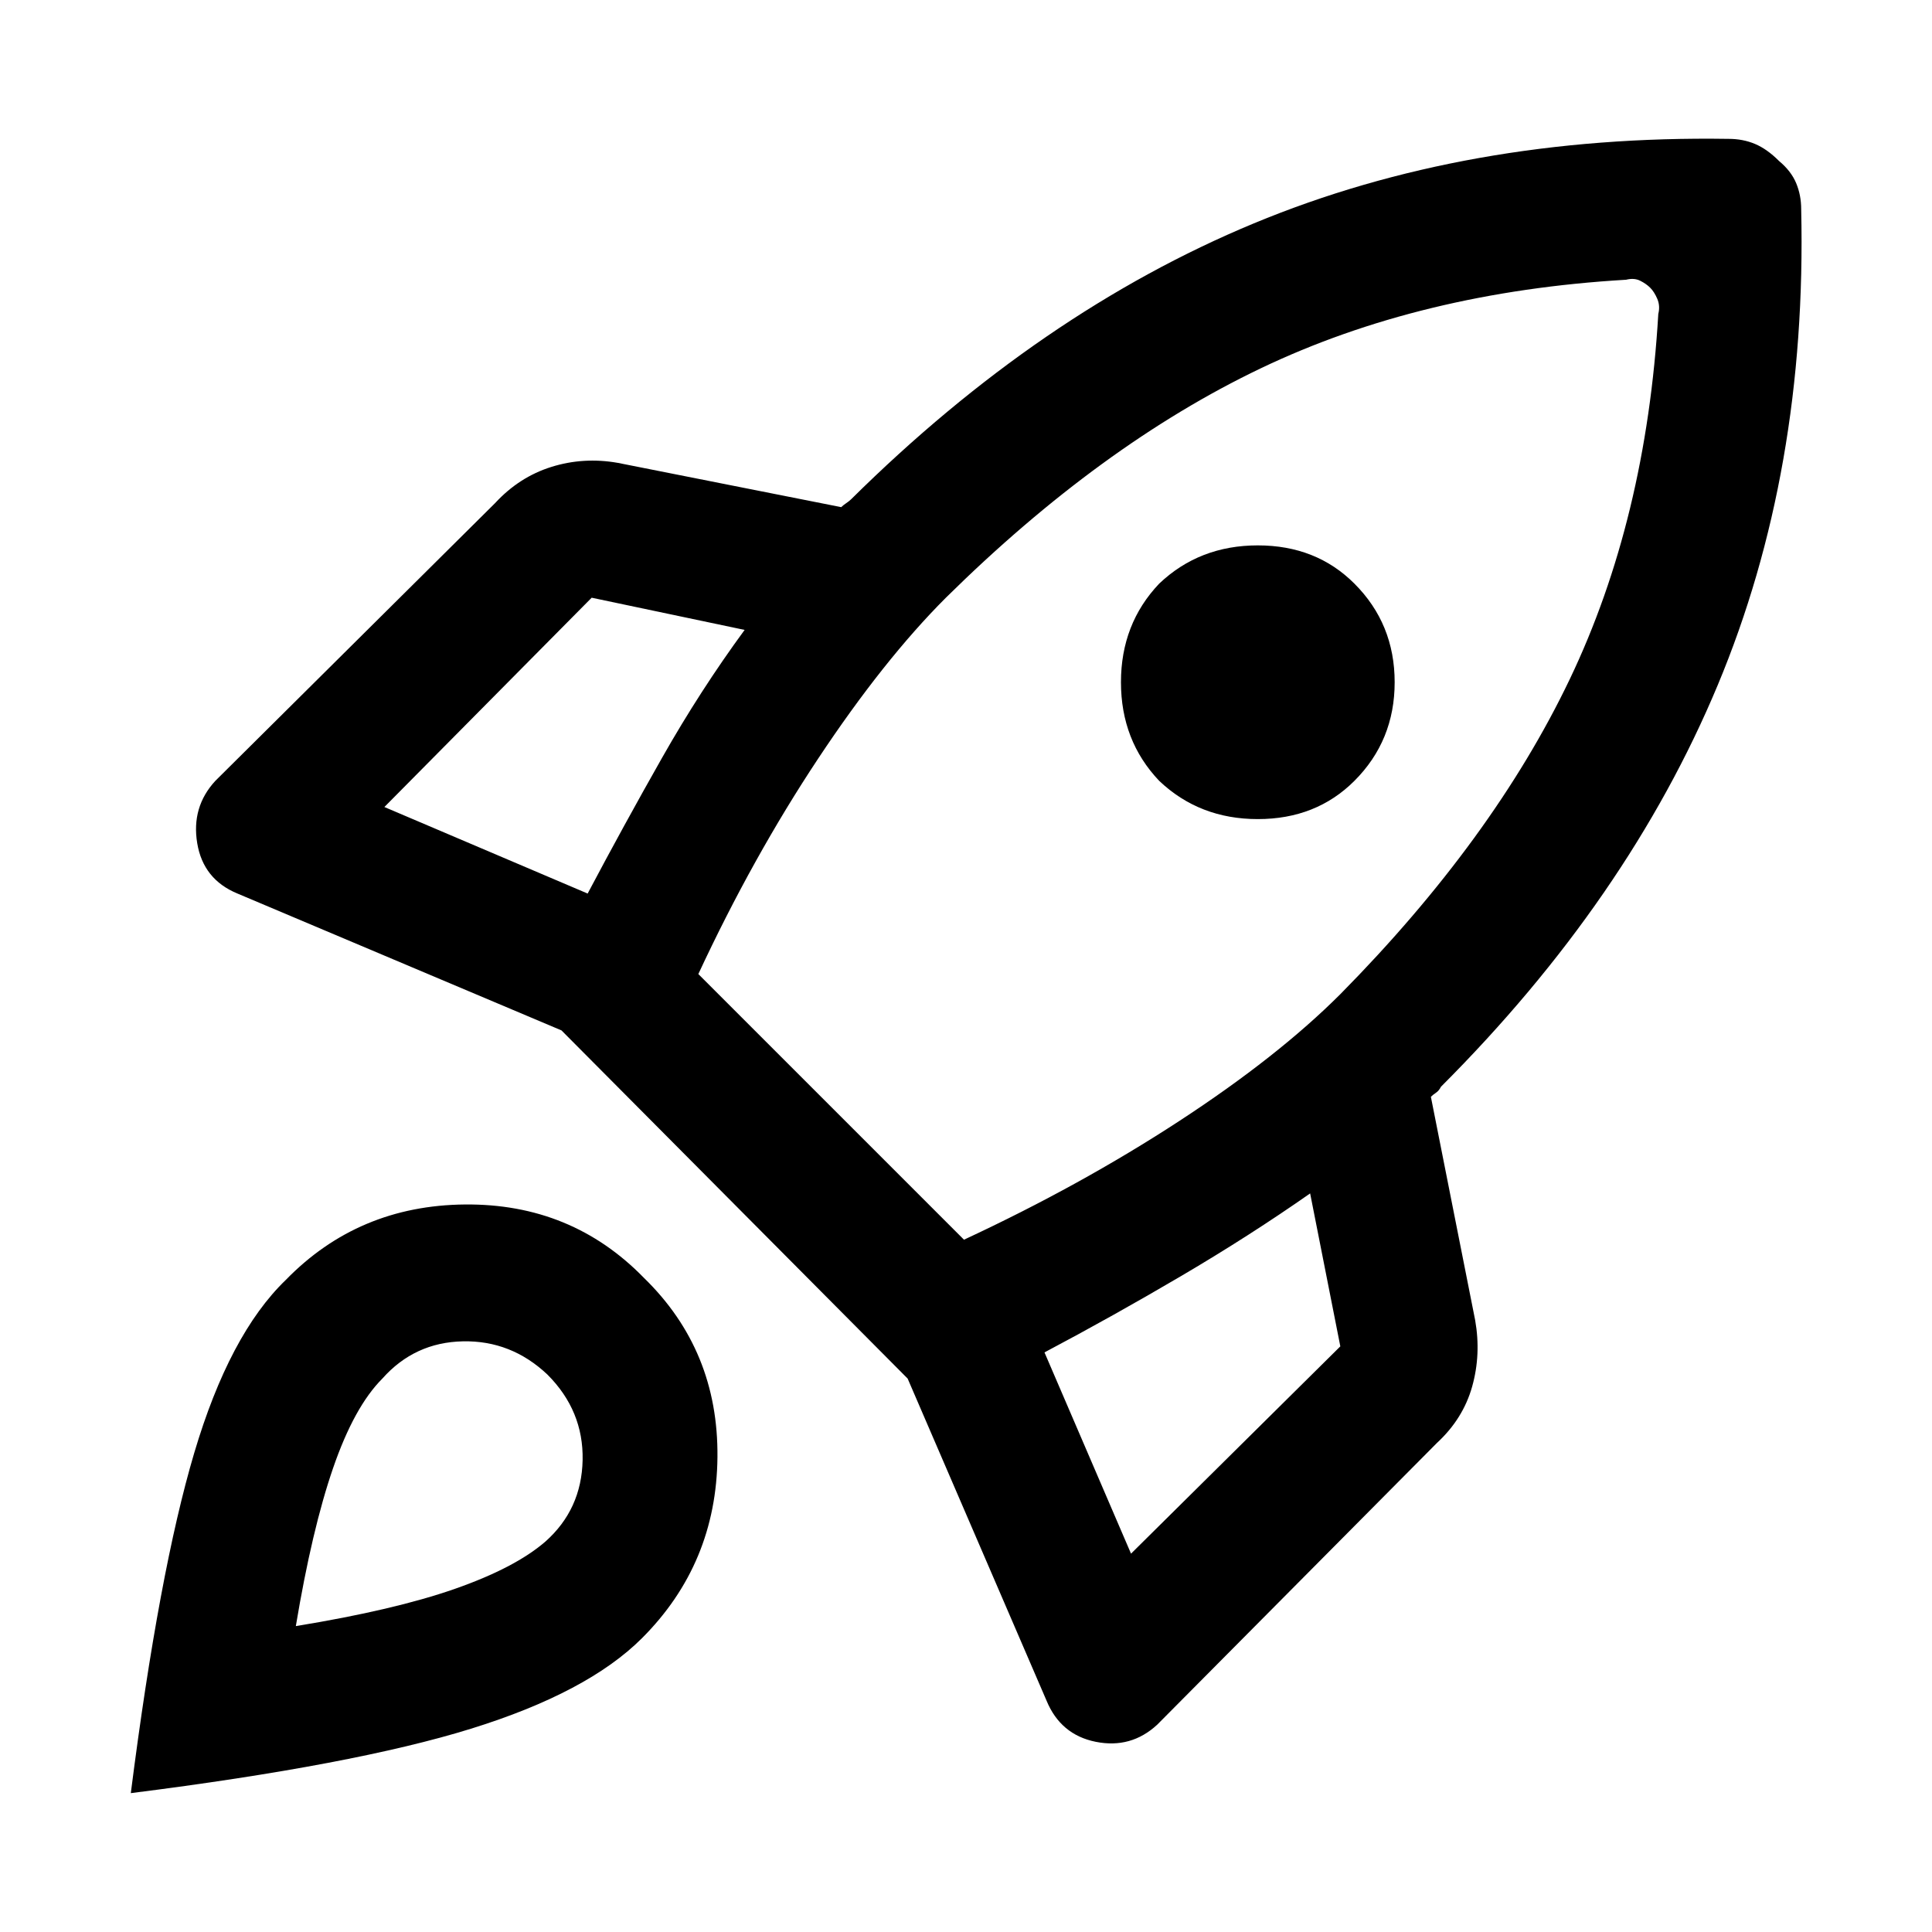 <svg xmlns="http://www.w3.org/2000/svg" width="48" height="48"><path d="M14.6 22.2q.9-1.7 1.85-3.375.95-1.675 2.05-3.175l-3.8-.8-5.15 5.2zM40.4 6.95q-5.1.3-9.075 2.2-3.975 1.9-7.825 5.7-1.55 1.55-3.175 4Q18.7 21.3 17.35 24.2l6.6 6.6q2.9-1.35 5.35-2.95 2.45-1.6 4-3.15 3.8-3.85 5.7-7.825Q40.9 12.9 41.2 7.8q.05-.2-.025-.375Q41.1 7.25 41 7.15q-.1-.1-.25-.175-.15-.075-.35-.025zM28.8 19.4q-.95-1-.95-2.45 0-1.45.95-2.45 1-.95 2.45-.95 1.45 0 2.4.95 1 1 1 2.45 0 1.45-1 2.45-.95.95-2.4.95t-2.45-.95zm-2.85 14.2 2.15 5 5.2-5.15-.75-3.8q-1.5 1.05-3.2 2.05-1.7 1-3.4 1.9zm18.8-28.4q.15 6.5-2.075 11.825Q40.45 22.35 35.8 27q-.05.1-.125.15-.075.05-.125.1l1.1 5.55q.15.85-.075 1.65-.225.8-.875 1.4l-6.95 7q-.65.6-1.525.425Q26.35 43.1 26 42.25l-3.45-8-8.6-8.65-8.05-3.4q-.85-.35-1-1.25-.15-.9.45-1.55l6.95-6.9q.6-.65 1.4-.9.8-.25 1.65-.1l5.55 1.1q.05-.05.125-.1t.125-.1q4.7-4.65 10-6.85 5.3-2.2 11.8-2.1.35 0 .65.125.3.125.6.425.3.25.425.55.125.3.125.65zM7.1 31.8q1.8-1.85 4.45-1.875Q14.2 29.9 16 31.75q1.85 1.8 1.825 4.45-.025 2.65-1.875 4.5-1.35 1.35-4.25 2.25-2.9.9-8.45 1.6.7-5.5 1.575-8.45.875-2.95 2.275-4.3zm2.4 2.45q-.7.7-1.225 2.225Q7.75 38 7.35 40.4q2.45-.4 3.95-.925t2.25-1.175q.9-.8.925-2.025.025-1.225-.875-2.125-.9-.85-2.1-.825-1.2.025-2 .925z"/></svg>